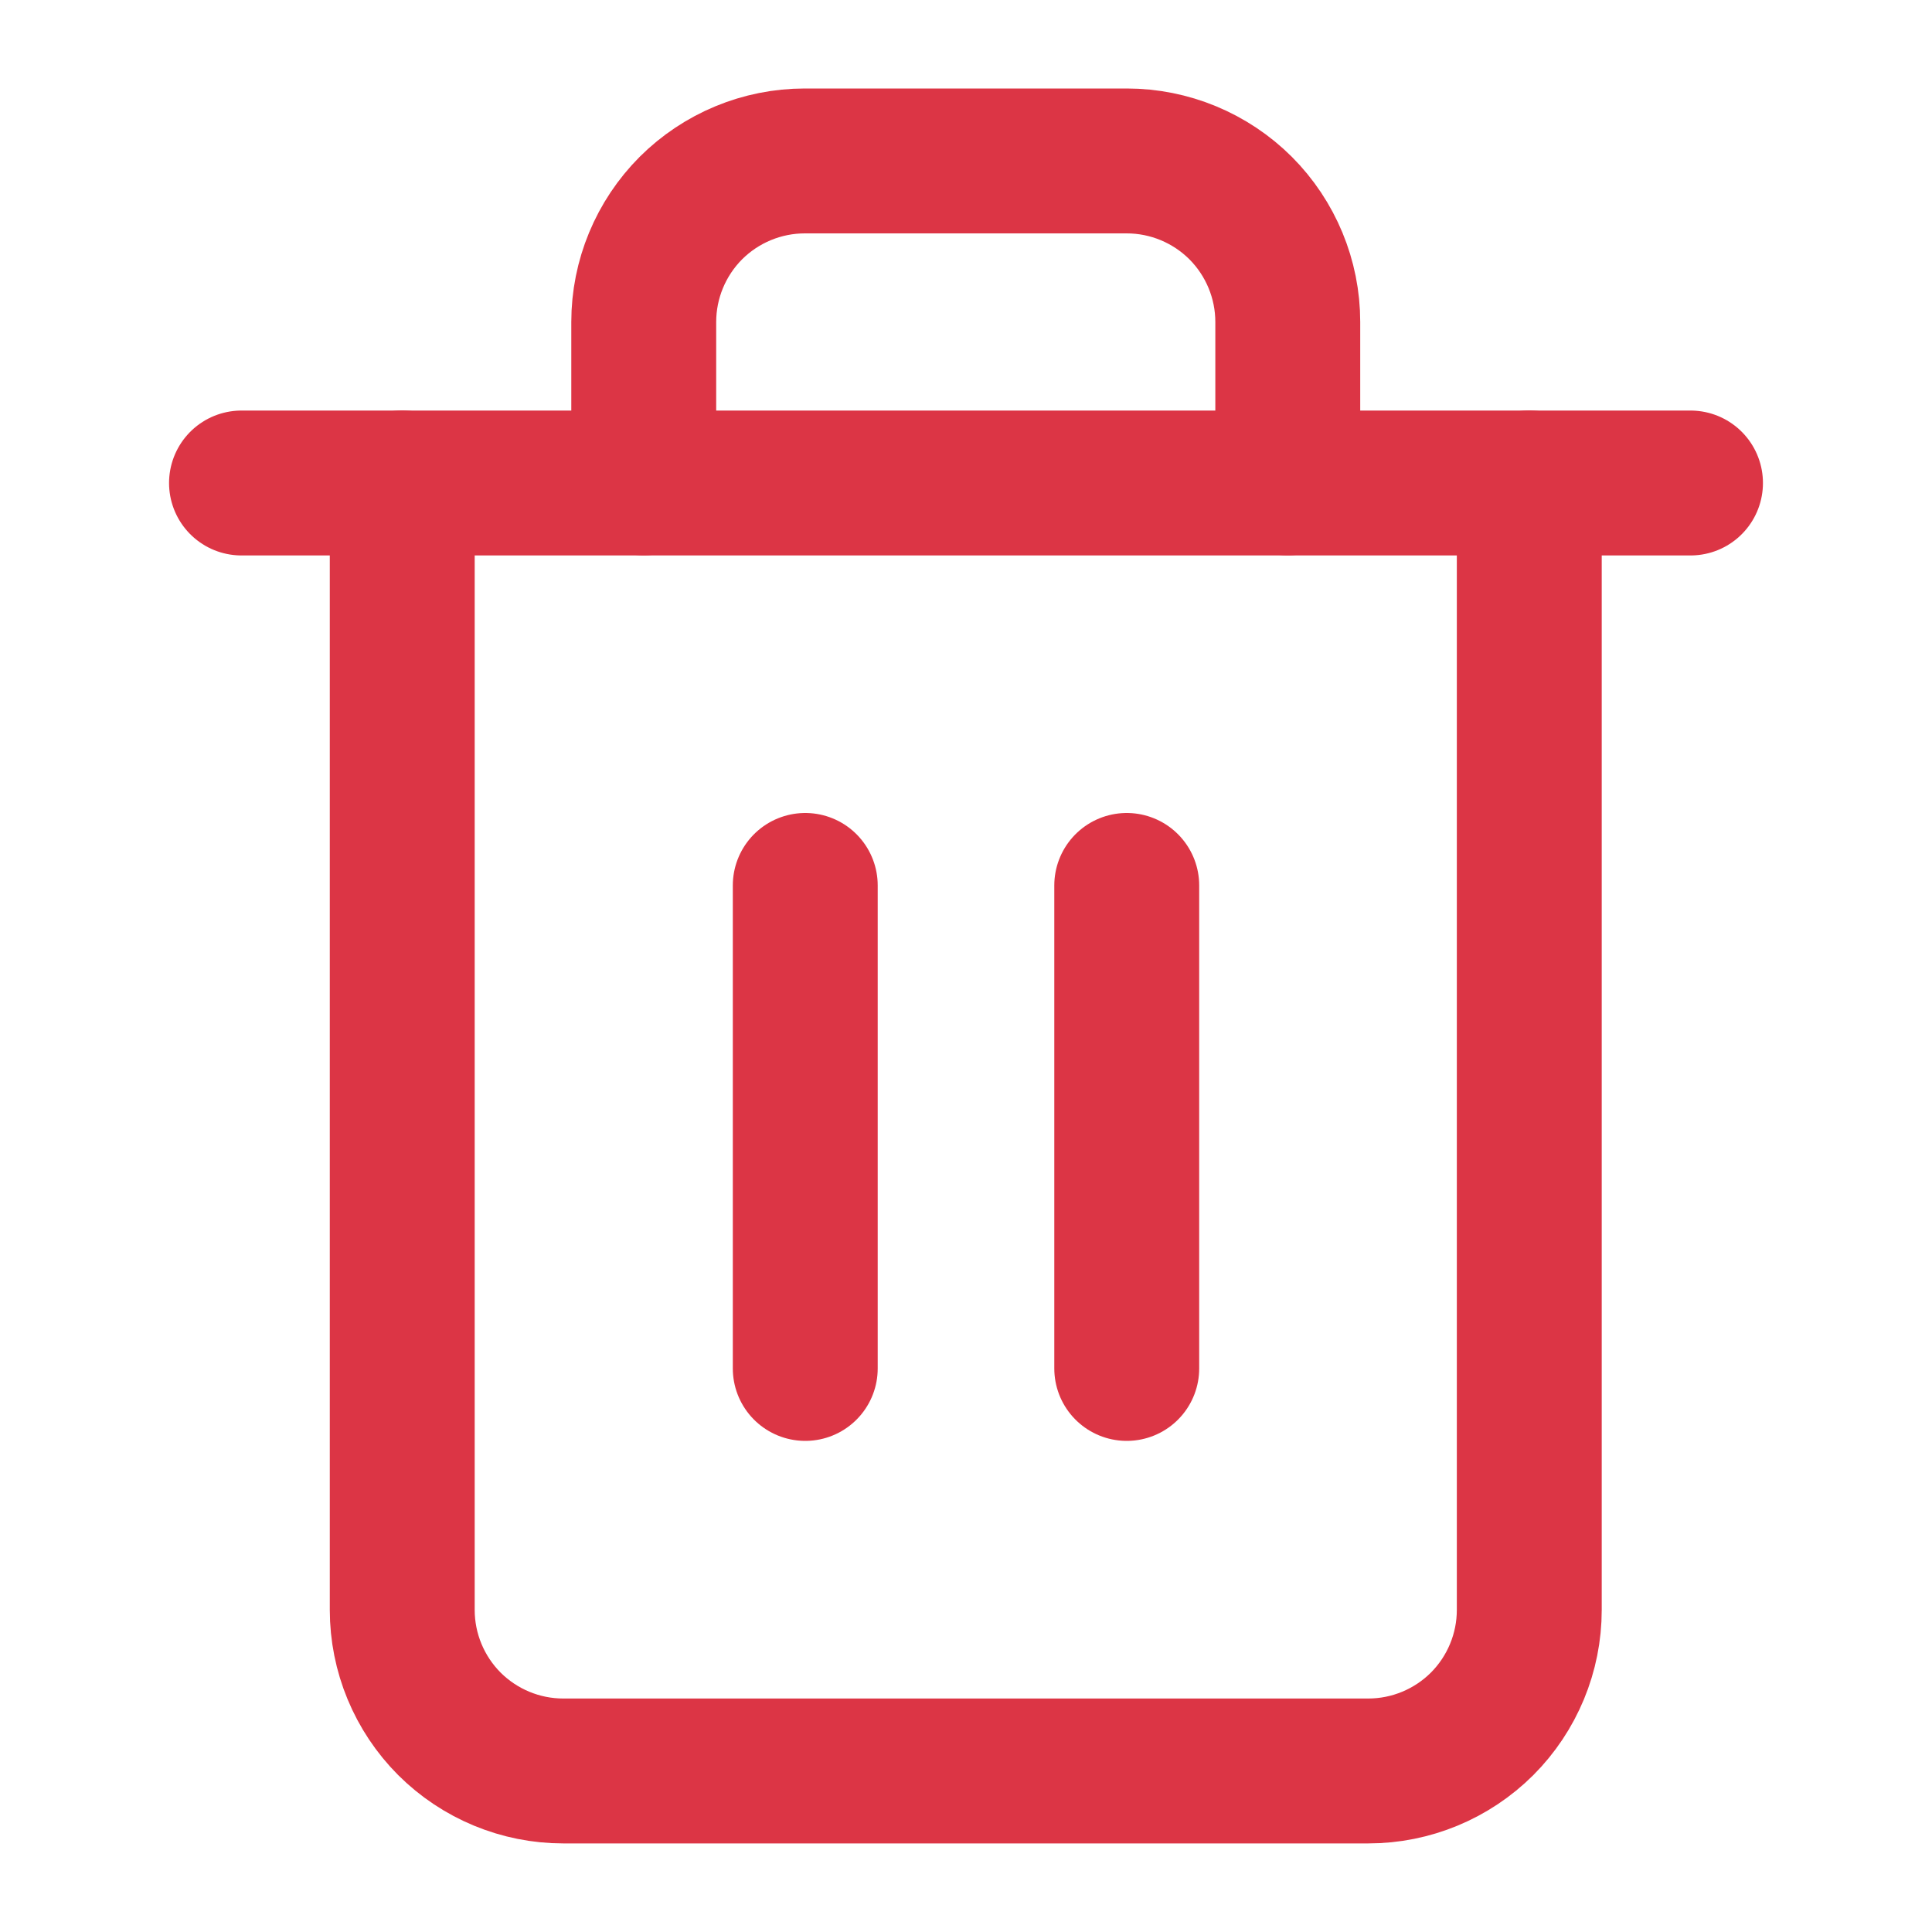 <svg width="20" height="20" viewBox="0 0 20 20" fill="none" xmlns="http://www.w3.org/2000/svg">
<path d="M2.5 5H4.167H17.5" stroke="#DC3545" stroke-width="1.5" stroke-linecap="round" stroke-linejoin="round"/>
<path d="M15.831 4.999V16.666C15.831 17.108 15.655 17.532 15.343 17.845C15.03 18.157 14.606 18.333 14.164 18.333H5.831C5.389 18.333 4.965 18.157 4.652 17.845C4.34 17.532 4.164 17.108 4.164 16.666V4.999M6.664 4.999V3.333C6.664 2.891 6.84 2.467 7.152 2.154C7.465 1.842 7.889 1.666 8.331 1.666H11.664C12.106 1.666 12.53 1.842 12.843 2.154C13.155 2.467 13.331 2.891 13.331 3.333V4.999" stroke="#DC3545" stroke-width="1.5" stroke-linecap="round" stroke-linejoin="round"/>
<path d="M8.336 9.166V14.166" stroke="#DC3545" stroke-width="1.5" stroke-linecap="round" stroke-linejoin="round"/>
<path d="M11.664 9.166V14.166" stroke="#DC3545" stroke-width="1.5" stroke-linecap="round" stroke-linejoin="round"/>
</svg>
